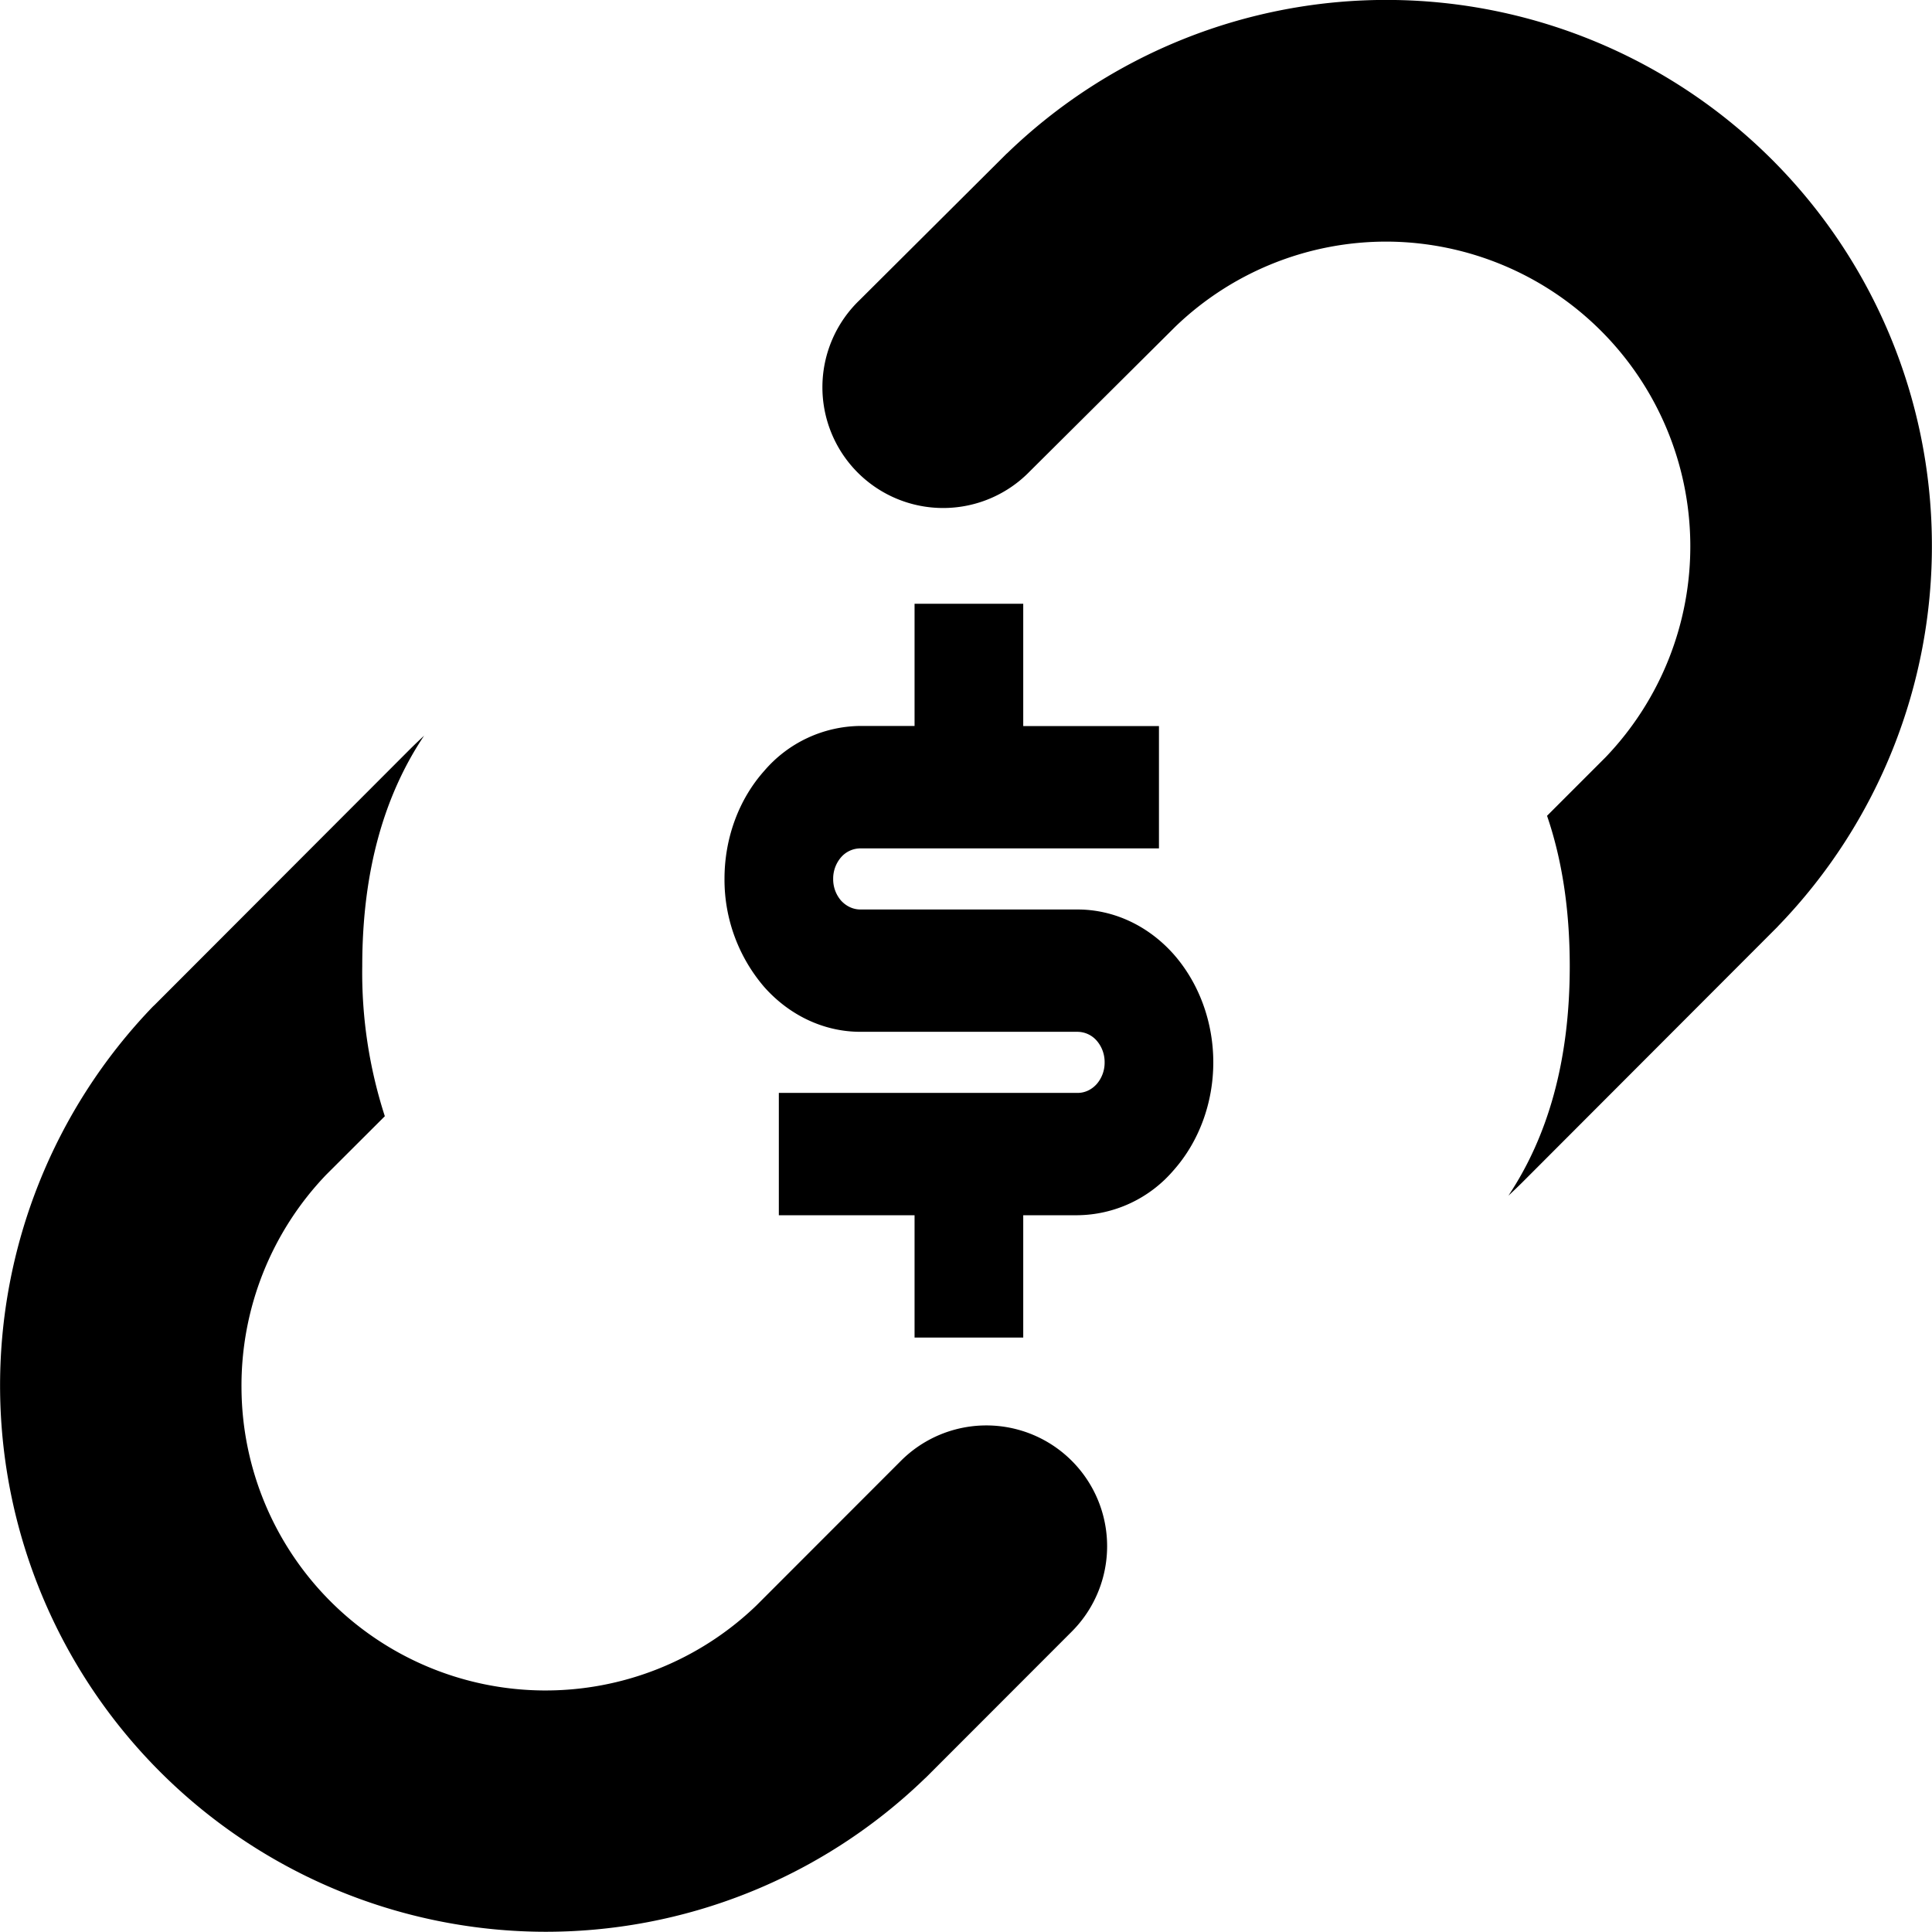 <svg viewBox="0 0 16 16" fill="none" xmlns="http://www.w3.org/2000/svg">
  <path fill-rule="evenodd" clip-rule="evenodd" d="M8.339 1.271a4.518 4.518 0 0 1 7.66 3.214 4.524 4.524 0 0 1-1.269 3.18l-.012.013-2.111 2.114a4.402 4.402 0 0 1-.115.11c.325-.488.508-1.112.508-1.9 0-.473-.065-.886-.188-1.246l.485-.485a2.524 2.524 0 0 0-1.796-4.27 2.518 2.518 0 0 0-1.767.704L8.528 3.904a1 1 0 1 1-1.41-1.418l1.21-1.205.01-.01Zm-4.825 4.82a4.524 4.524 0 0 0-.122.117L1.281 8.322l-.013.012a4.524 4.524 0 0 0 3.212 7.664 4.518 4.518 0 0 0 3.18-1.27l.012-.011 1.204-1.205a1 1 0 0 0-1.415-1.414l-1.197 1.198A2.518 2.518 0 0 1 2 11.498a2.524 2.524 0 0 1 .702-1.77l.485-.484A3.859 3.859 0 0 1 3 8c0-.793.185-1.42.514-1.91Z" fill="currentColor"/>
  <path fill-rule="evenodd" clip-rule="evenodd" d="M6.45 10.064V9.051h2.474c.06 0 .116-.026.159-.074a.27.27 0 0 0 .065-.179.27.27 0 0 0-.065-.179.213.213 0 0 0-.16-.074H7.125c-.298 0-.584-.133-.795-.37A1.364 1.364 0 0 1 6 7.278c0-.336.118-.658.33-.895a1.06 1.06 0 0 1 .794-.371h.45V5h.9v1.013h1.124v1.013H7.124a.213.213 0 0 0-.159.074.27.27 0 0 0-.065.179.27.27 0 0 0 .065.179c.043.047.1.074.16.074h1.799c.298 0 .584.133.795.37.21.238.329.56.329.896 0 .336-.119.658-.33.895a1.06 1.06 0 0 1-.794.371h-.45v1.013h-.9v-1.013H6.45Z" fill="currentColor"/>
</svg>
